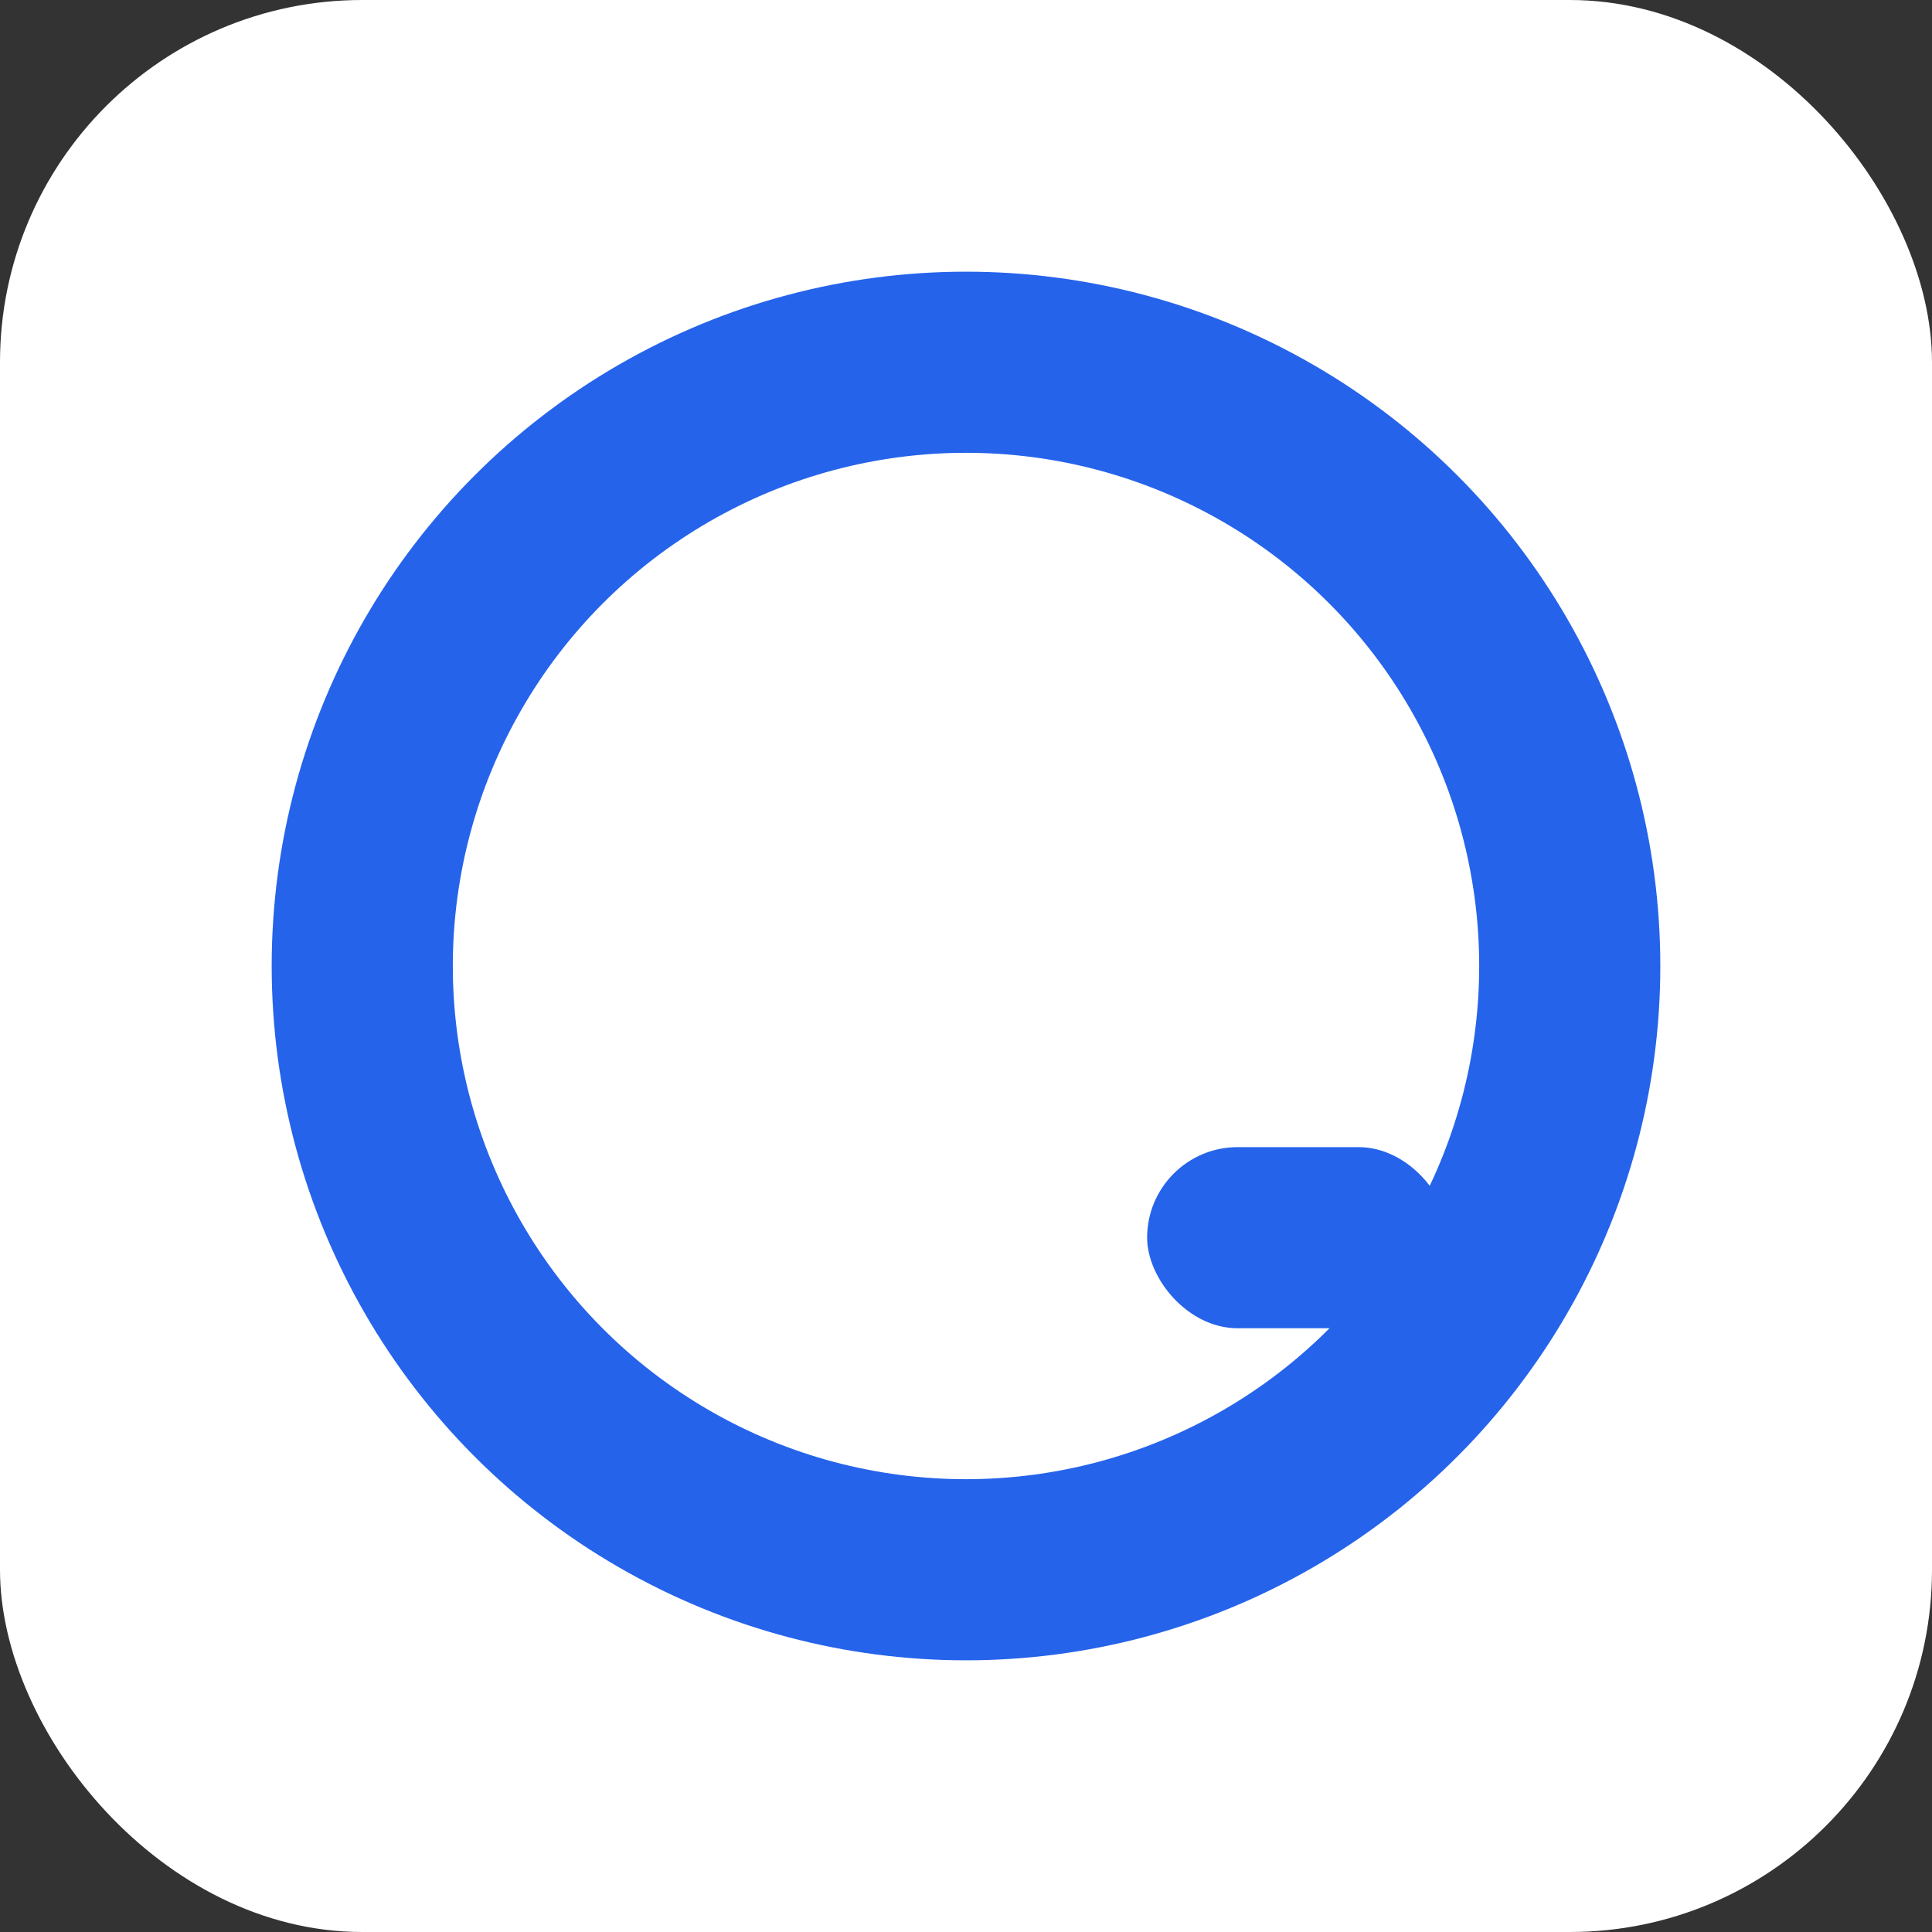 <svg xmlns="http://www.w3.org/2000/svg" viewBox="0 0 64 64" role="img" aria-label="Office Queue Logo">
  <rect x="0" y="0" width="64" height="64" fill="#333333" stroke="none"/>
  <rect width="64" height="64" rx="12" fill="#ffffff"/>
  <circle cx="32" cy="32" r="20" stroke="#2563eb" stroke-width="6" fill="none"/>
  <rect x="38" y="38" width="10" height="6" rx="3" fill="#2563eb"/>
</svg>
